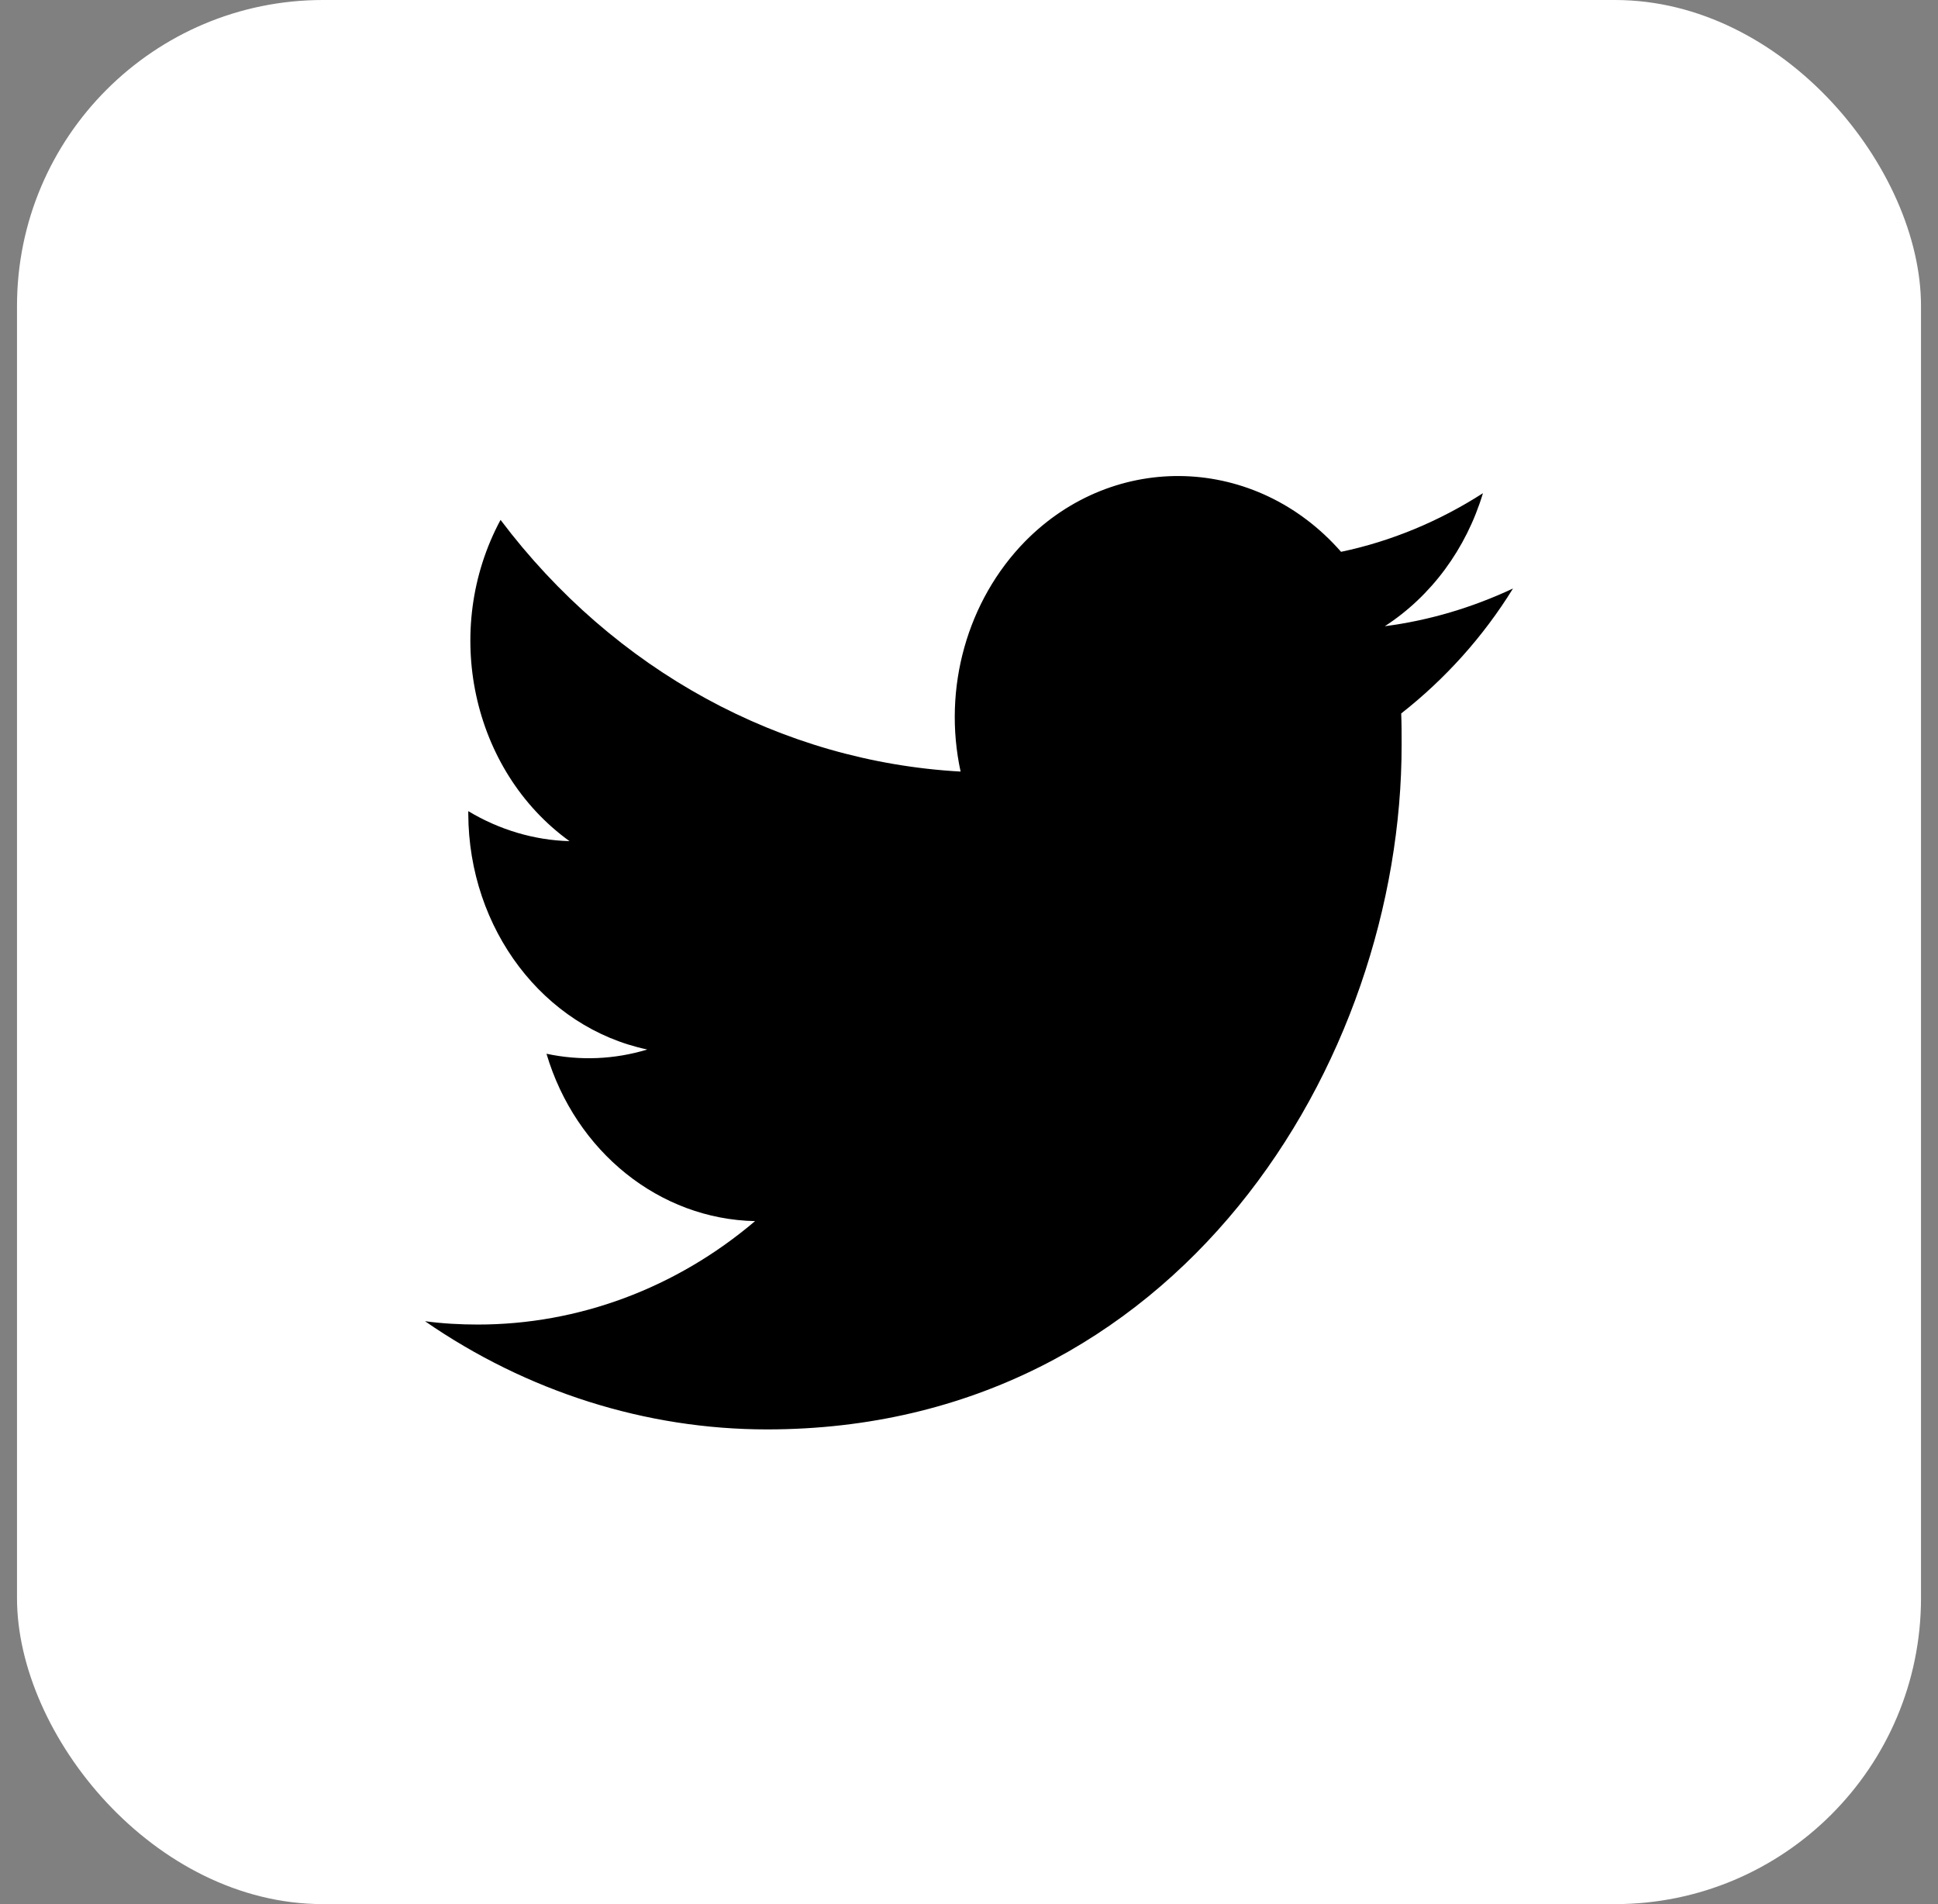 <svg width="57" height="56" viewBox="0 0 57 56" fill="none" xmlns="http://www.w3.org/2000/svg">
<rect x="0" y="0" width="57" height="56" fill="#808080" stroke="none"/>
<g id="Group 427319005">
<rect id="Rectangle 6438" x="0.5" width="56" height="56" rx="9" fill="white"/>
<path id="Vector" d="M41.212 20.983C41.224 21.291 41.224 21.584 41.224 21.894C41.237 31.244 34.635 42.039 22.559 42.039C18.998 42.039 15.502 40.93 12.5 38.857C13.019 38.927 13.539 38.955 14.059 38.955C17.009 38.955 19.883 37.889 22.208 35.913C19.401 35.856 16.932 33.88 16.073 30.991C17.061 31.202 18.075 31.159 19.038 30.866C15.982 30.22 13.786 27.319 13.773 23.94C13.773 23.912 13.773 23.884 13.773 23.856C14.682 24.402 15.71 24.711 16.75 24.738C13.877 22.665 12.98 18.529 14.722 15.29C18.062 19.721 22.976 22.398 28.253 22.692C27.72 20.239 28.448 17.659 30.151 15.921C32.789 13.243 36.948 13.383 39.443 16.229C40.913 15.921 42.329 15.332 43.616 14.505C43.122 16.146 42.094 17.533 40.73 18.417C42.03 18.249 43.304 17.869 44.5 17.308C43.616 18.739 42.499 19.972 41.212 20.983Z" fill="black"/>
</g>
</svg>
